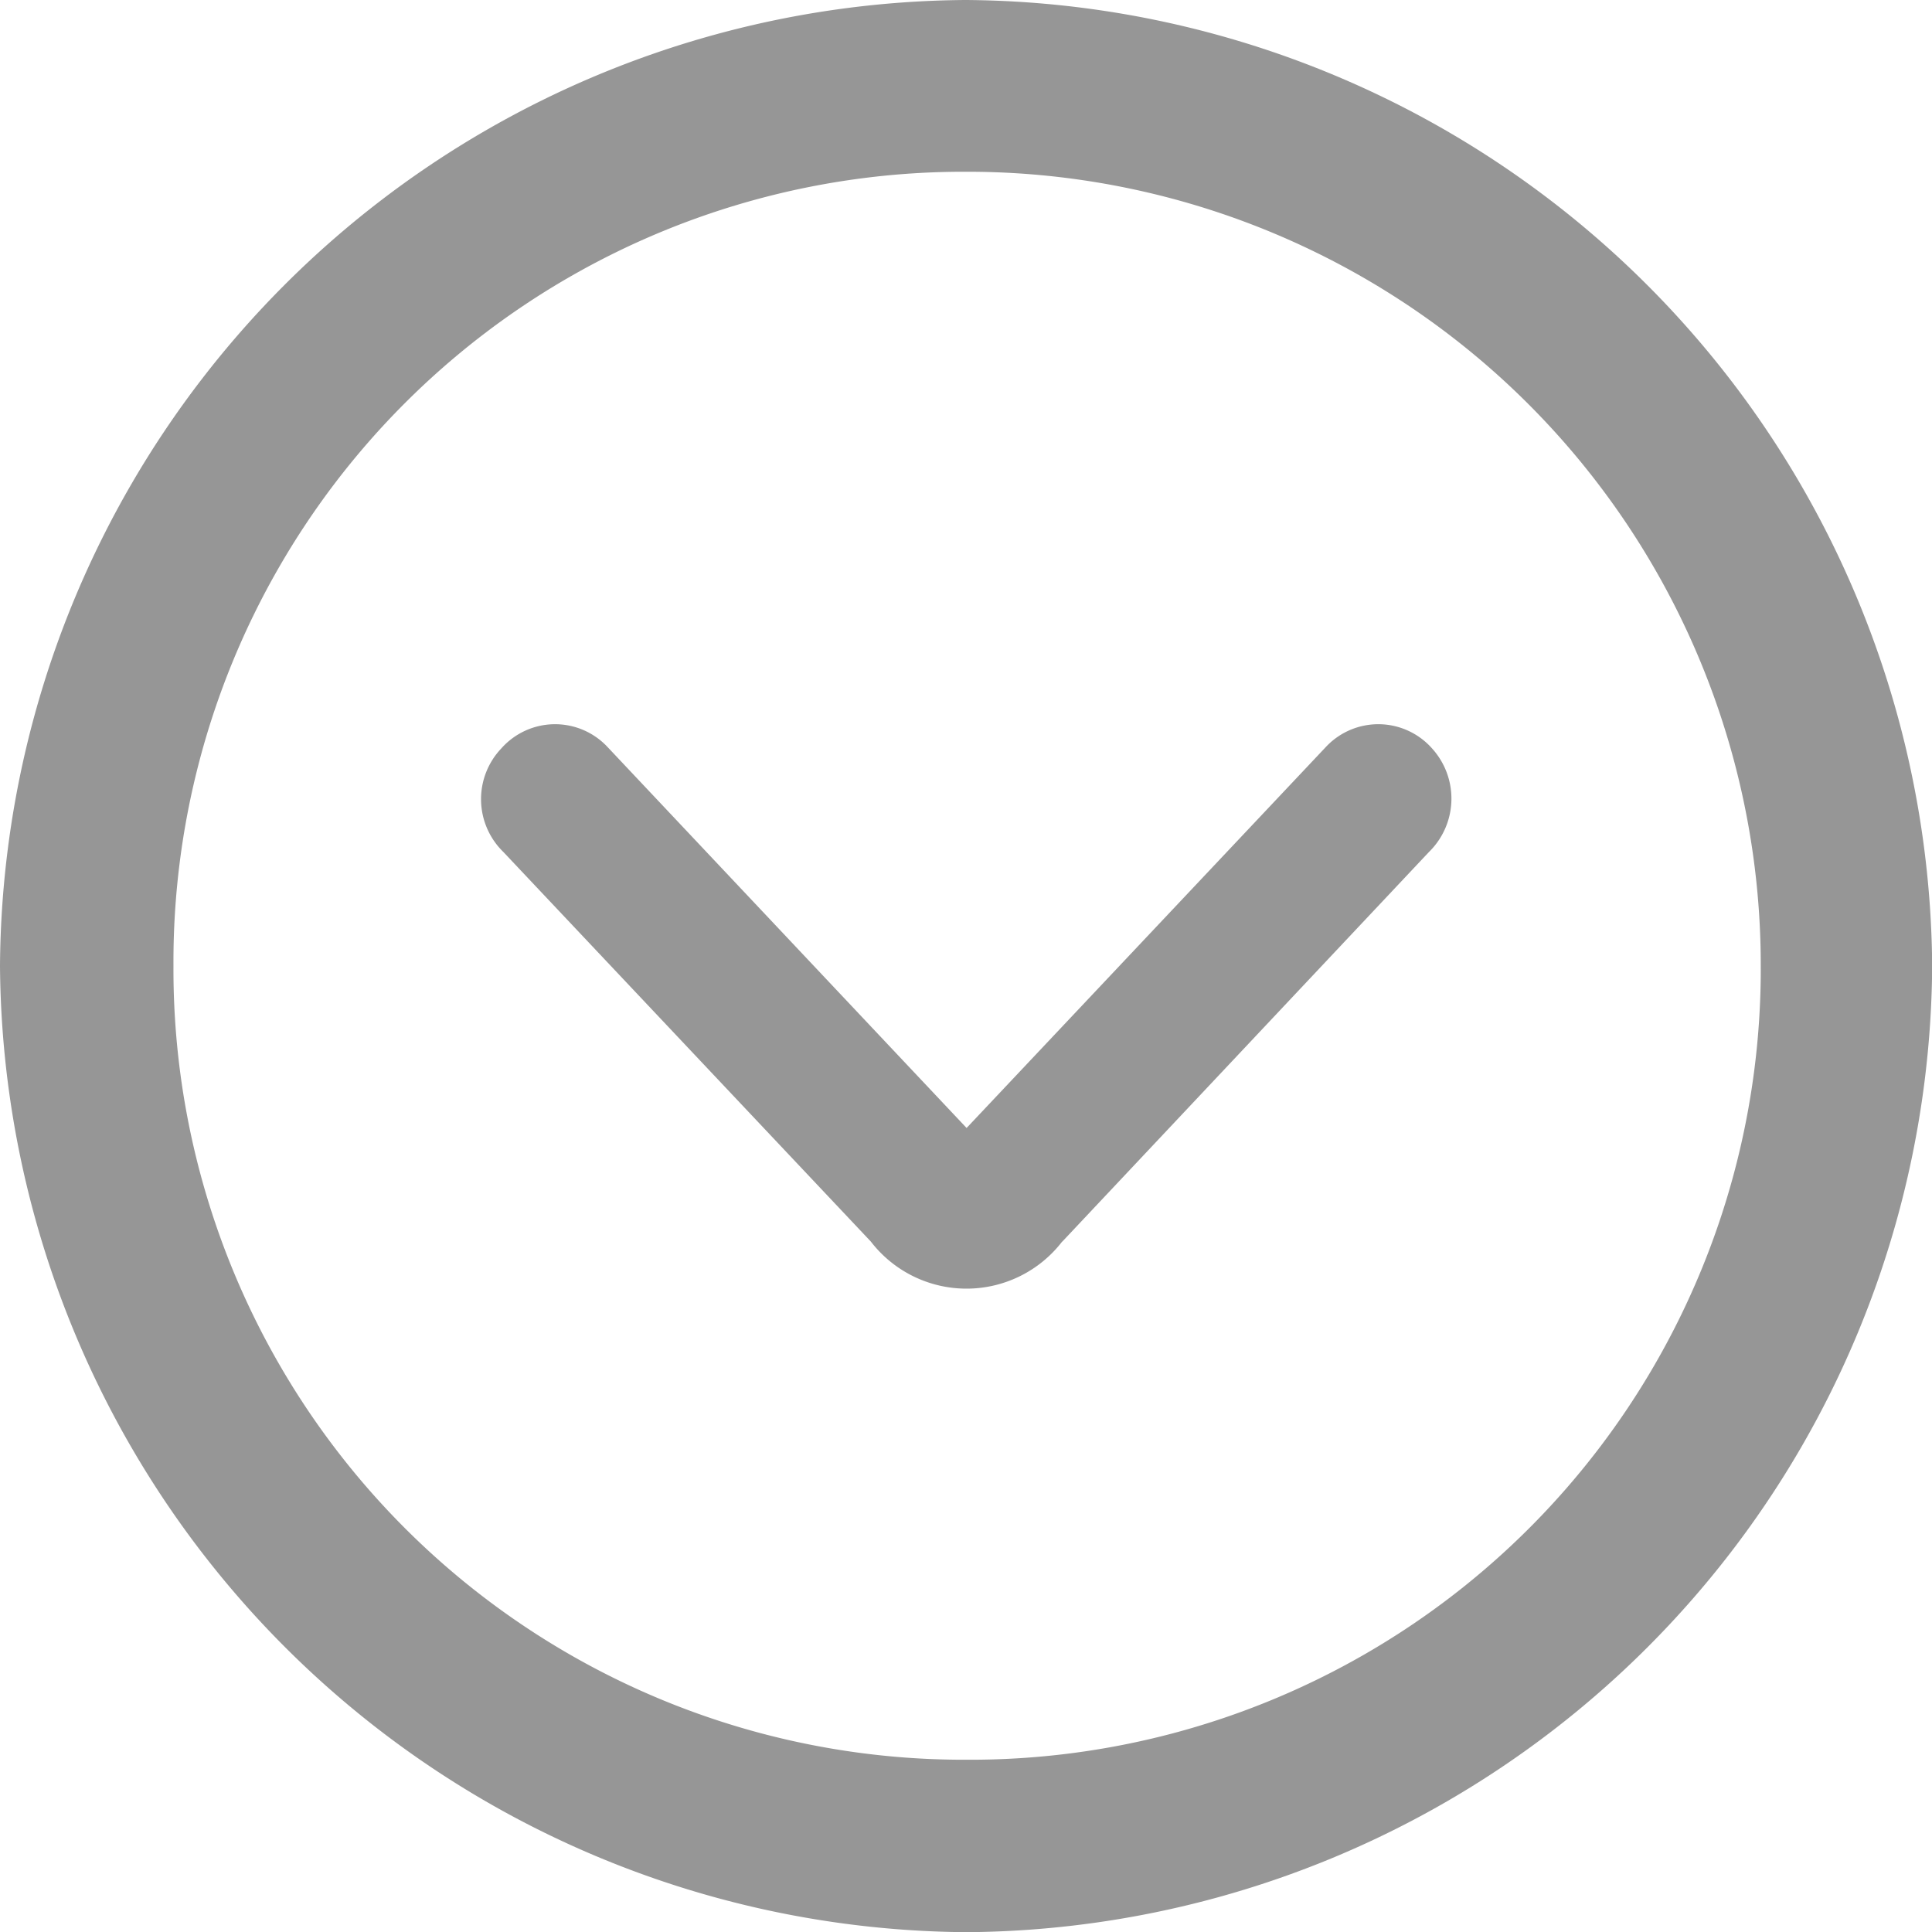 <svg xmlns="http://www.w3.org/2000/svg" width="11.361" height="11.361" viewBox="0 0 11.361 11.361">
  <path id="Tracé_160" data-name="Tracé 160" d="M6.674,1.682A5.718,5.718,0,0,0,12.352-4,5.722,5.722,0,0,0,6.668-9.68,5.717,5.717,0,0,0,.99-4,5.723,5.723,0,0,0,6.674,1.682Zm0-1.014A4.648,4.648,0,0,1,2.01-4a4.646,4.646,0,0,1,4.658-4.67A4.665,4.665,0,0,1,11.344-4,4.649,4.649,0,0,1,6.674.668Zm.563-3.047L9.393-4.67a.439.439,0,0,0,.018-.609.422.422,0,0,0-.621-.012L6.674-3.047,4.559-5.291a.422.422,0,0,0-.621.012.433.433,0,0,0,.012.609L6.111-2.379A.71.71,0,0,0,7.236-2.379Z" transform="translate(-0.99 9.68)" fill="#969696"/>
</svg>
